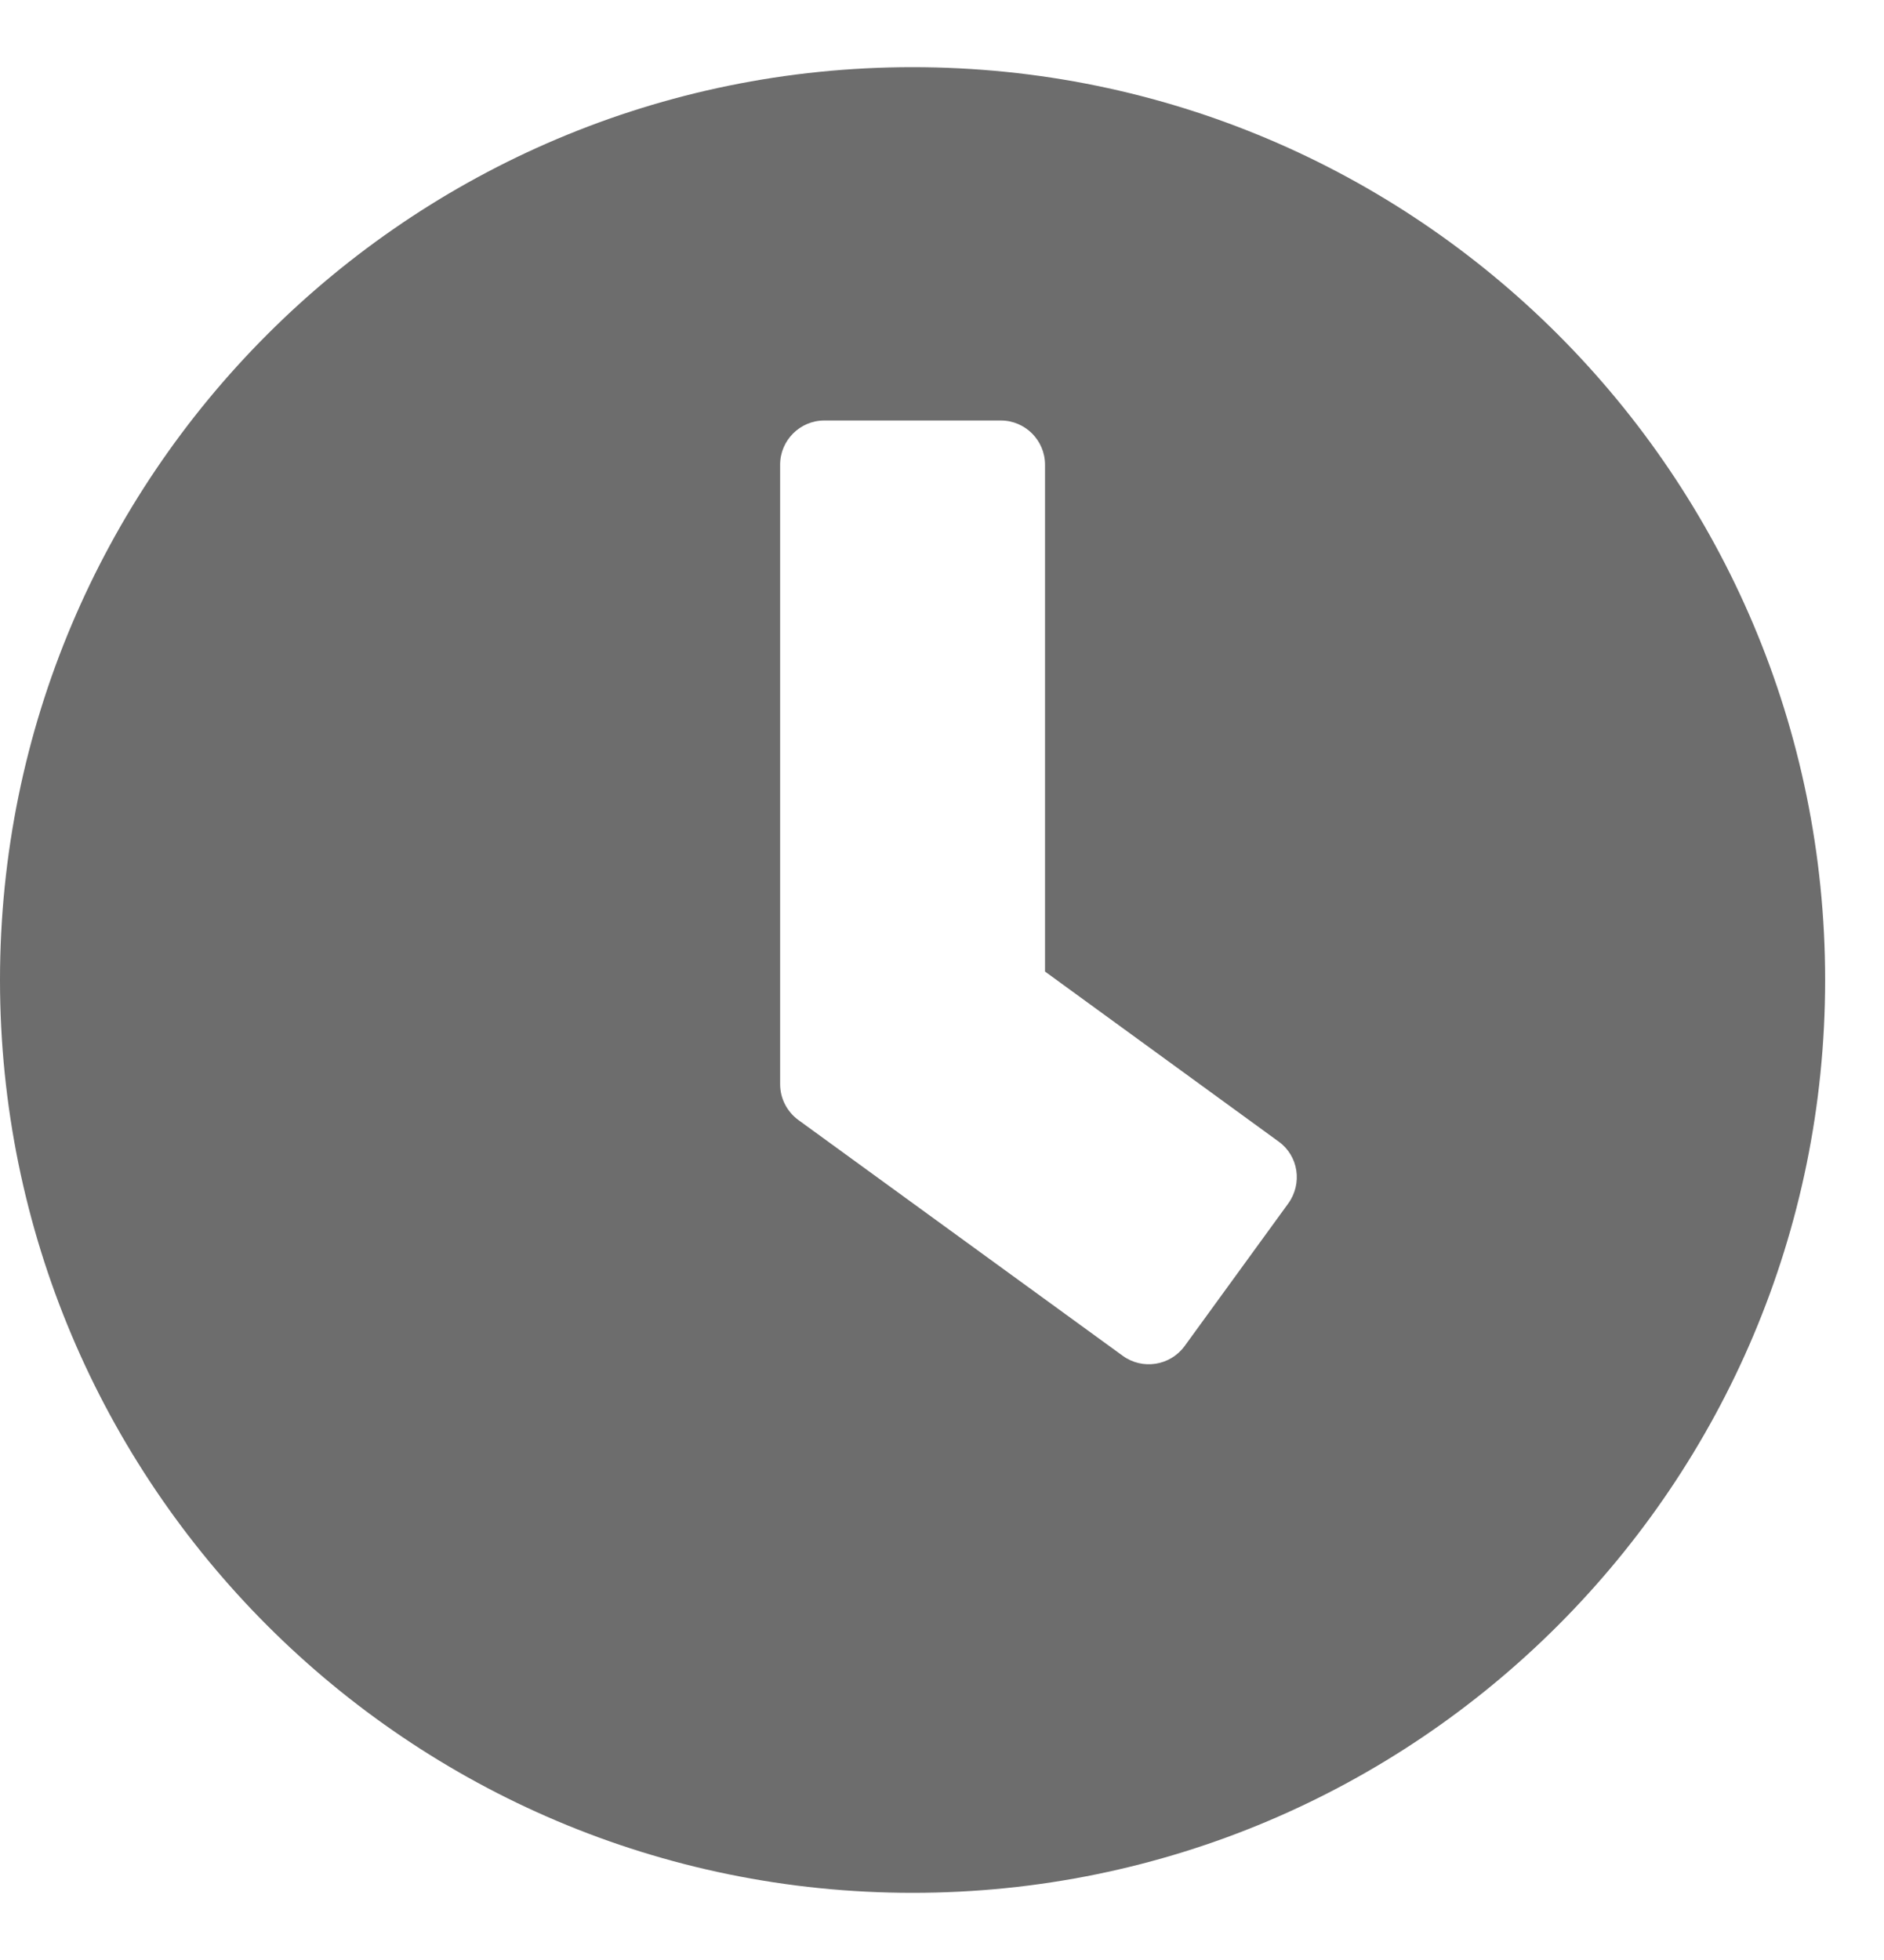 <svg width="25" height="26" viewBox="0 0 25 26" fill="none" xmlns="http://www.w3.org/2000/svg">
<path d="M12.109 0.891C5.42 0.891 0 6.311 0 13C0 19.689 5.42 25.109 12.109 25.109C18.799 25.109 24.219 19.689 24.219 13C24.219 6.311 18.799 0.891 12.109 0.891ZM14.898 17.985L10.591 14.855C10.44 14.743 10.352 14.567 10.352 14.382V6.164C10.352 5.842 10.615 5.578 10.938 5.578H13.281C13.604 5.578 13.867 5.842 13.867 6.164V12.888L16.968 15.144C17.231 15.334 17.285 15.7 17.095 15.964L15.718 17.858C15.527 18.117 15.161 18.176 14.898 17.985Z" fill="#6D6D6D"/>
</svg>
